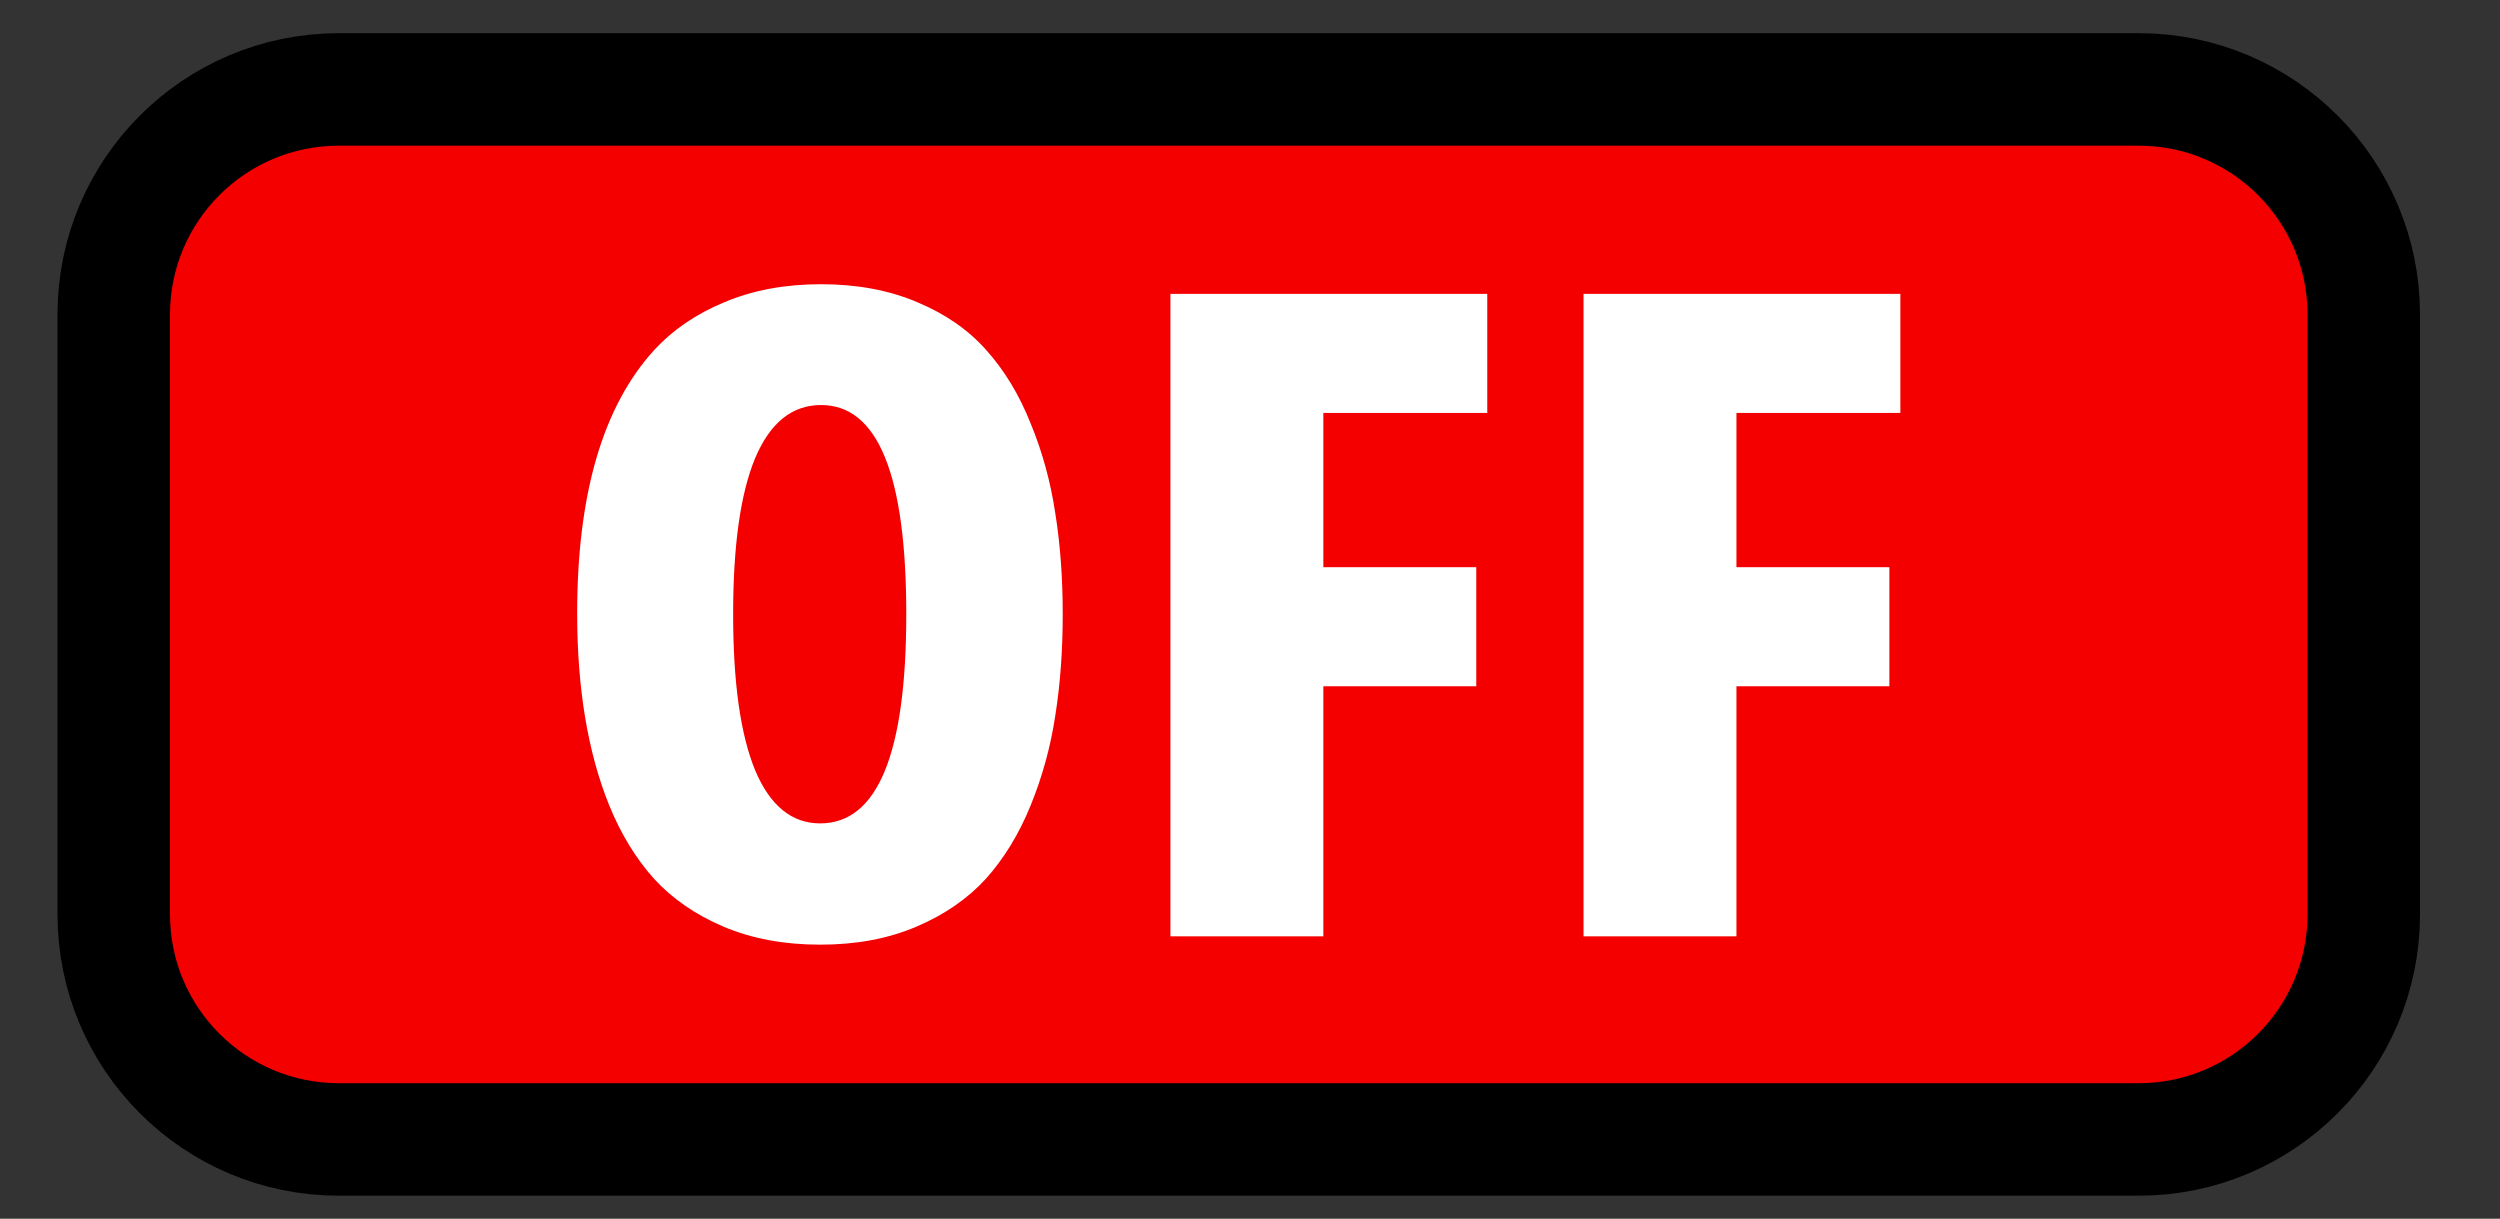 <?xml version="1.0" encoding="UTF-8" standalone="no"?>
<svg
   xmlns:dc="http://purl.org/dc/elements/1.1/"
   xmlns:cc="http://creativecommons.org/ns#"
   xmlns:rdf="http://www.w3.org/1999/02/22-rdf-syntax-ns#"
   xmlns:svg="http://www.w3.org/2000/svg"
   xmlns="http://www.w3.org/2000/svg"
   xmlns:sodipodi="http://sodipodi.sourceforge.net/DTD/sodipodi-0.dtd"
   xmlns:inkscape="http://www.inkscape.org/namespaces/inkscape"
   width="80"
   height="39"
   version="1.1"
   viewBox="0 0 80 39"
   id="svg4"
   sodipodi:docname="off.svg"
   inkscape:version="0.92.4 (5da689c313, 2019-01-14)">
  <rect x="0" y="0" width="80" height="39" fill="#333333" stroke="none"/>
  <defs
     id="defs8" />
  <sodipodi:namedview
     pagecolor="#ffffff"
     bordercolor="#666666"
     borderopacity="1"
     objecttolerance="10"
     gridtolerance="10"
     guidetolerance="10"
     inkscape:pageopacity="0"
     inkscape:pageshadow="2"
     inkscape:window-width="1920"
     inkscape:window-height="1017"
     id="namedview6"
     showgrid="false"
     inkscape:zoom="6.2755727"
     inkscape:cx="-4.7744692"
     inkscape:cy="16"
     inkscape:window-x="-8"
     inkscape:window-y="-8"
     inkscape:window-maximized="1"
     inkscape:current-layer="svg4" />
  <g
     id="g3727"
     transform="matrix(1.2,0,0,1.2,1.24,0.462)">
    <path
       d="m 8,2 h 48 c 3.313,0 6,2.687 6,6 v 16 c 0,3.313 -2.687,6 -6,6 H 8 C 4.687,30 2,27.313 2,24 V 8 C 2,4.687 4.687,2 8,2 Z"
       id="outline-5"
       inkscape:connector-curvature="0"
       style="fill:#f40000;stroke:#000000;stroke-width:3;stroke-linejoin:round" />
    <g
       id="label_off">
	<path
   d="m 18.283,7.674 c 0.758,-0.32 1.617,-0.48 2.578,-0.48 0.961,0 1.816,0.16 2.566,0.48 0.75,0.313 1.363,0.738 1.84,1.277 0.484,0.539 0.879,1.191 1.184,1.957 0.313,0.758 0.531,1.555 0.656,2.391 0.133,0.828 0.199,1.727 0.199,2.695 0,0.968 -0.066,1.871 -0.199,2.707 -0.125,0.828 -0.344,1.625 -0.656,2.391 -0.312,0.766 -0.711,1.418 -1.195,1.957 -0.484,0.531 -1.102,0.957 -1.852,1.277 -0.75,0.32 -1.605,0.48 -2.566,0.48 -0.961,0 -1.82,-0.16 -2.578,-0.48 -0.75,-0.32 -1.367,-0.746 -1.852,-1.277 -0.484,-0.539 -0.883,-1.191 -1.195,-1.957 -0.57,-1.406 -0.855,-3.113 -0.855,-5.121 0,-3.188 0.688,-5.531 2.063,-7.031 0.491,-0.532 1.112,-0.954 1.862,-1.266 z m 2.578,2.742 c -0.773,0 -1.359,0.473 -1.758,1.418 -0.391,0.945 -0.586,2.332 -0.586,4.16 0,1.82 0.195,3.207 0.586,4.16 0.398,0.945 0.977,1.418 1.734,1.418 1.531,0 2.297,-1.859 2.297,-5.578 0,-3.719 -0.757,-5.578 -2.273,-5.578 z"
   inkscape:connector-curvature="0"
   id="path3"
   style="fill:#ffffff" />

	<path
   d="m 38.627,10.627 h -4.371 v 4.113 h 4.078 v 3.176 h -4.078 v 6.668 H 30.178 V 7.451 h 8.449 z"
   inkscape:connector-curvature="0"
   id="path5"
   style="fill:#ffffff" />

	<path
   d="m 49.643,10.627 h -4.371 v 4.113 h 4.078 v 3.176 h -4.078 v 6.668 H 41.194 V 7.451 h 8.449 z"
   inkscape:connector-curvature="0"
   id="path7"
   style="fill:#ffffff" />

</g>
  </g>
</svg>

